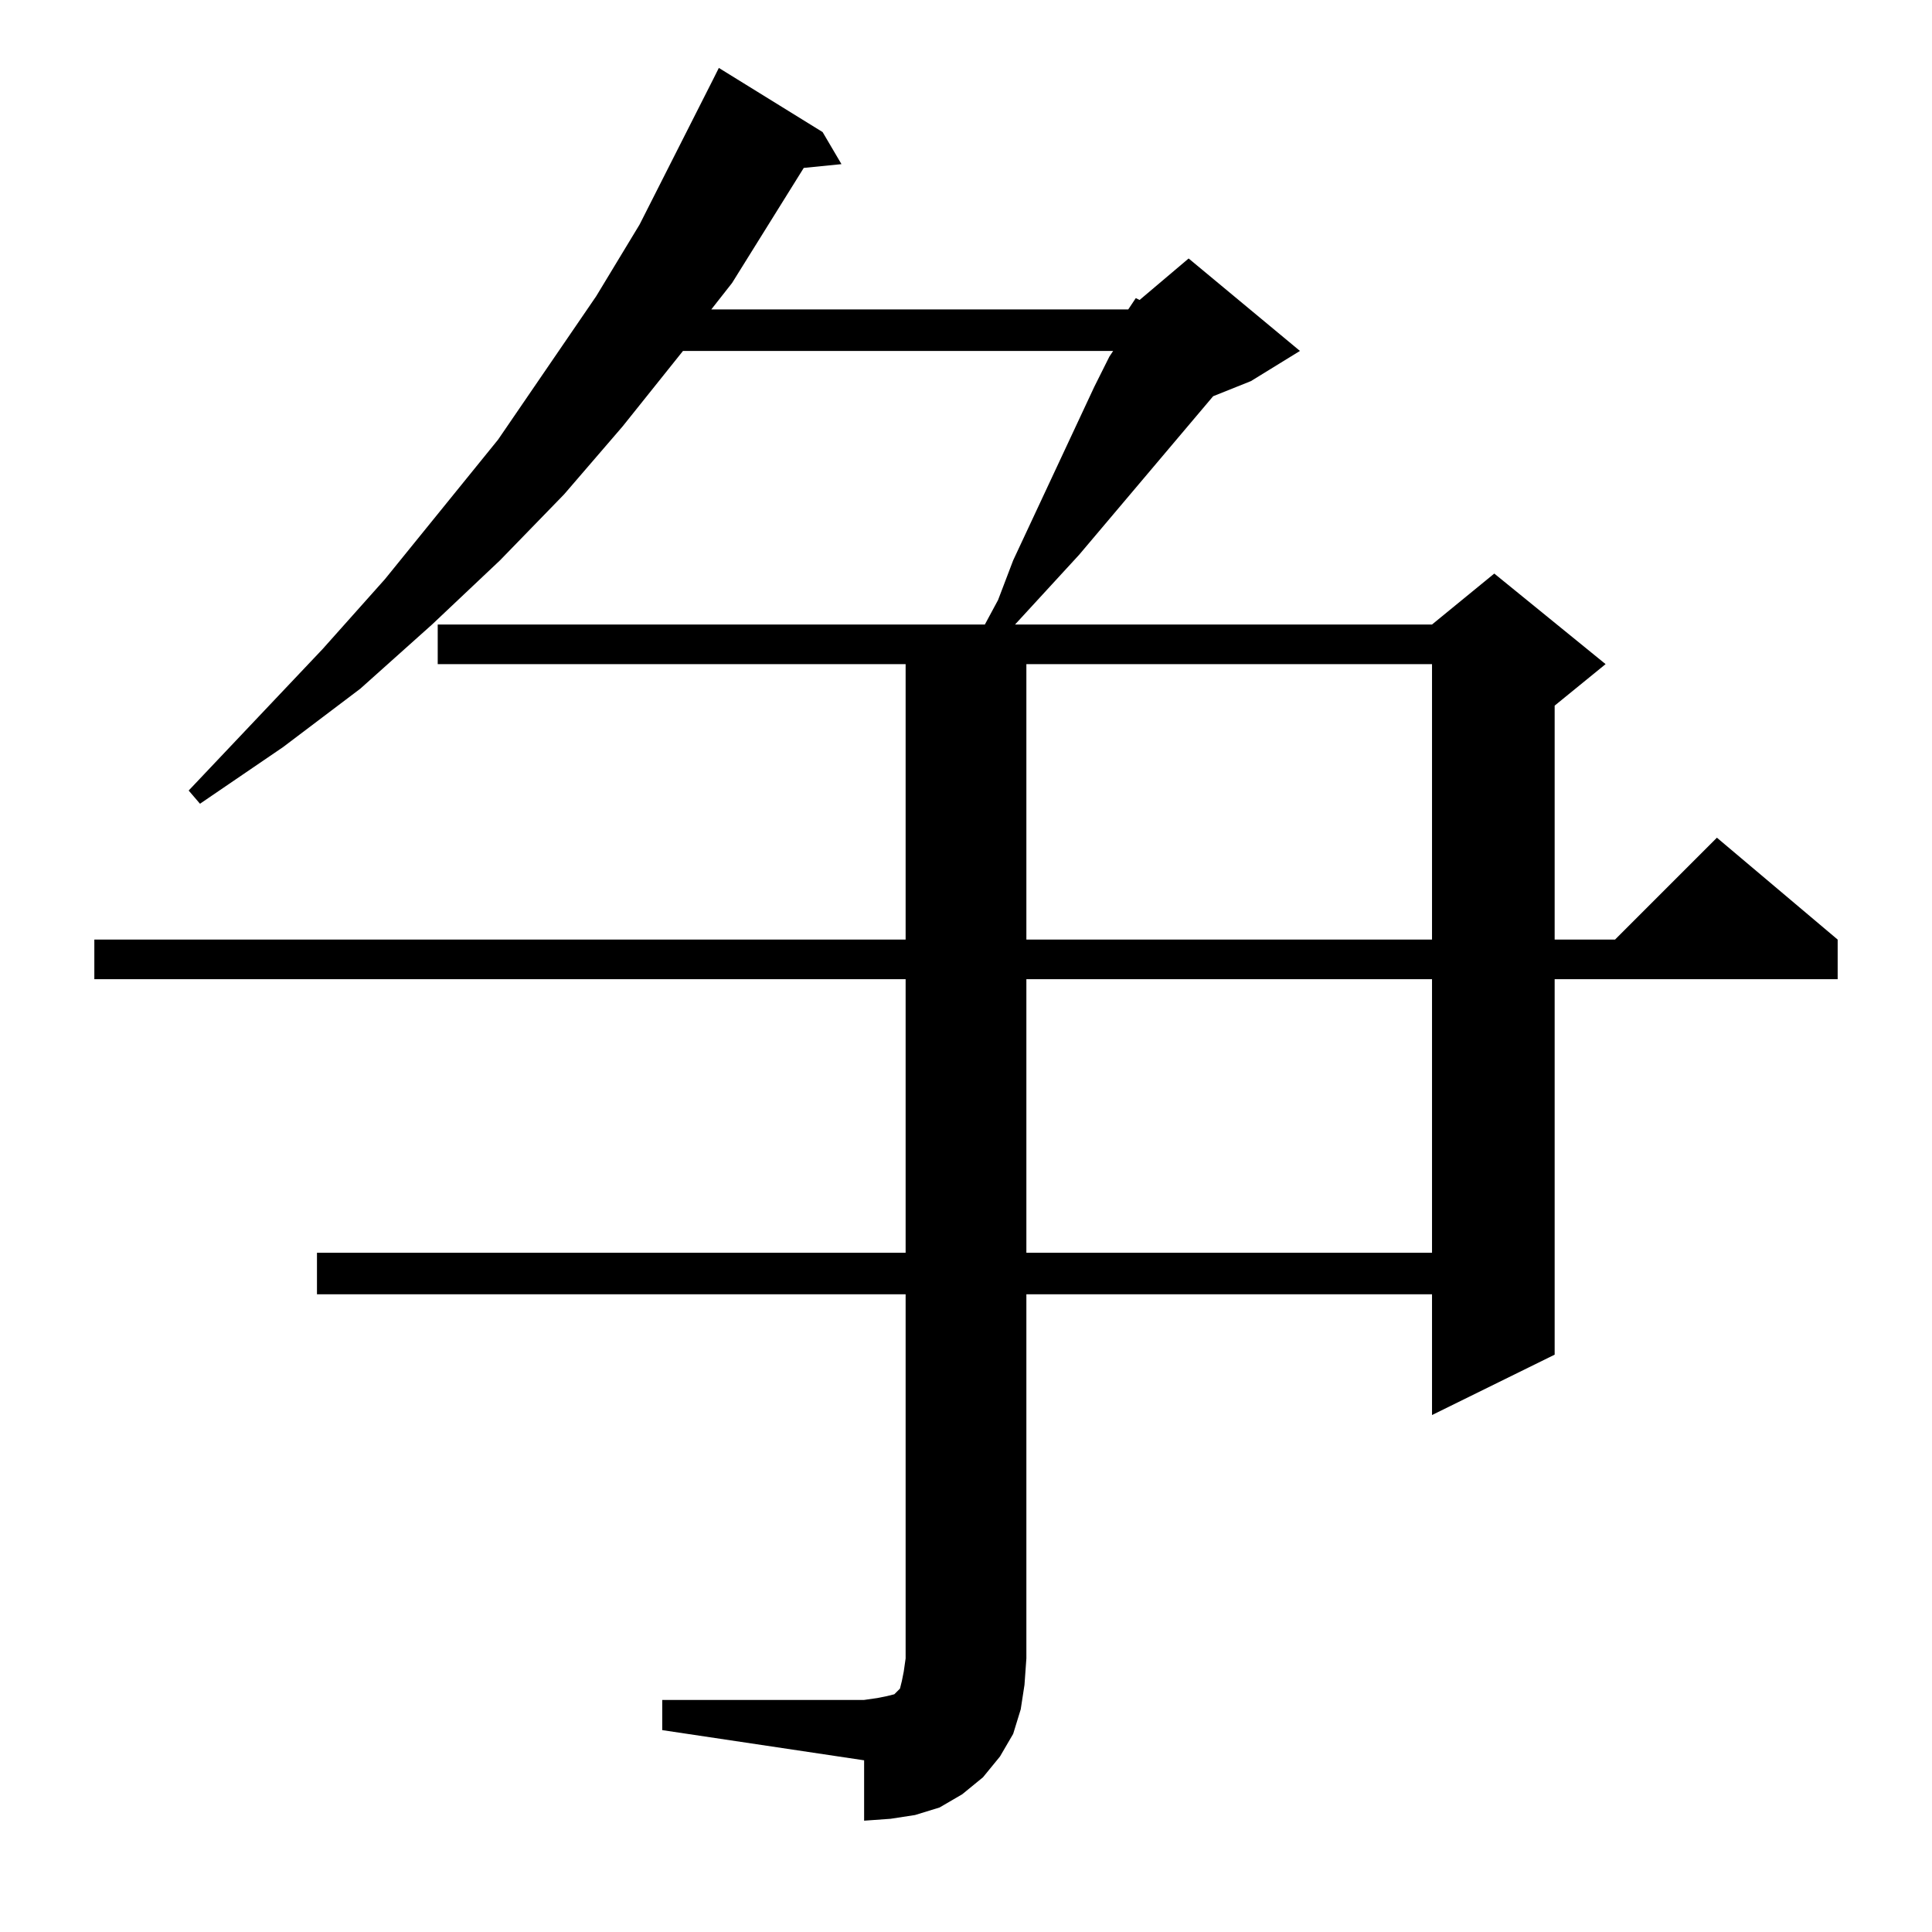 <?xml version="1.0" standalone="no"?>
<!DOCTYPE svg PUBLIC "-//W3C//DTD SVG 1.1//EN" "http://www.w3.org/Graphics/SVG/1.1/DTD/svg11.dtd" >
<svg xmlns="http://www.w3.org/2000/svg" xmlns:xlink="http://www.w3.org/1999/xlink" version="1.1" viewBox="0 -144 1024 1024">
  <g transform="matrix(1 0 0 -1 0 880)">
   <path fill="currentColor"
d="M598 860l4 6l2 -1l26 22l59 -49l-26 -16l-20 -8l-71 -84l-34 -37h221l33 27l59 -48l-27 -22v-124h32l54 54l64 -54v-21h-150v-199l-65 -32v64h-215v-193l-1 -14l-2 -13l-4 -13l-7 -12l-9 -11l-11 -9l-12 -7l-13 -4l-13 -2l-14 -1v32l-107 16v16h107l7 1l5 1l4 1l3 3l1 4
l1 5l1 7v193h-312v22h312v145h-430v21h430v146h-248v21h290l7 13l8 21l43 92l8 16l2 3h-228l-32 -40l-31 -36l-34 -35l-36 -34l-38 -34l-41 -31l-44 -30l-6 7l71 75l33 37l60 74l52 76l23 38l39 77l3 6l55 -34l10 -17l-20 -2l-38 -61l-11 -14h221zM544 505v-145h215v145
h-215zM544 672v-146h215v146h-215z" />
  </g>

</svg>

